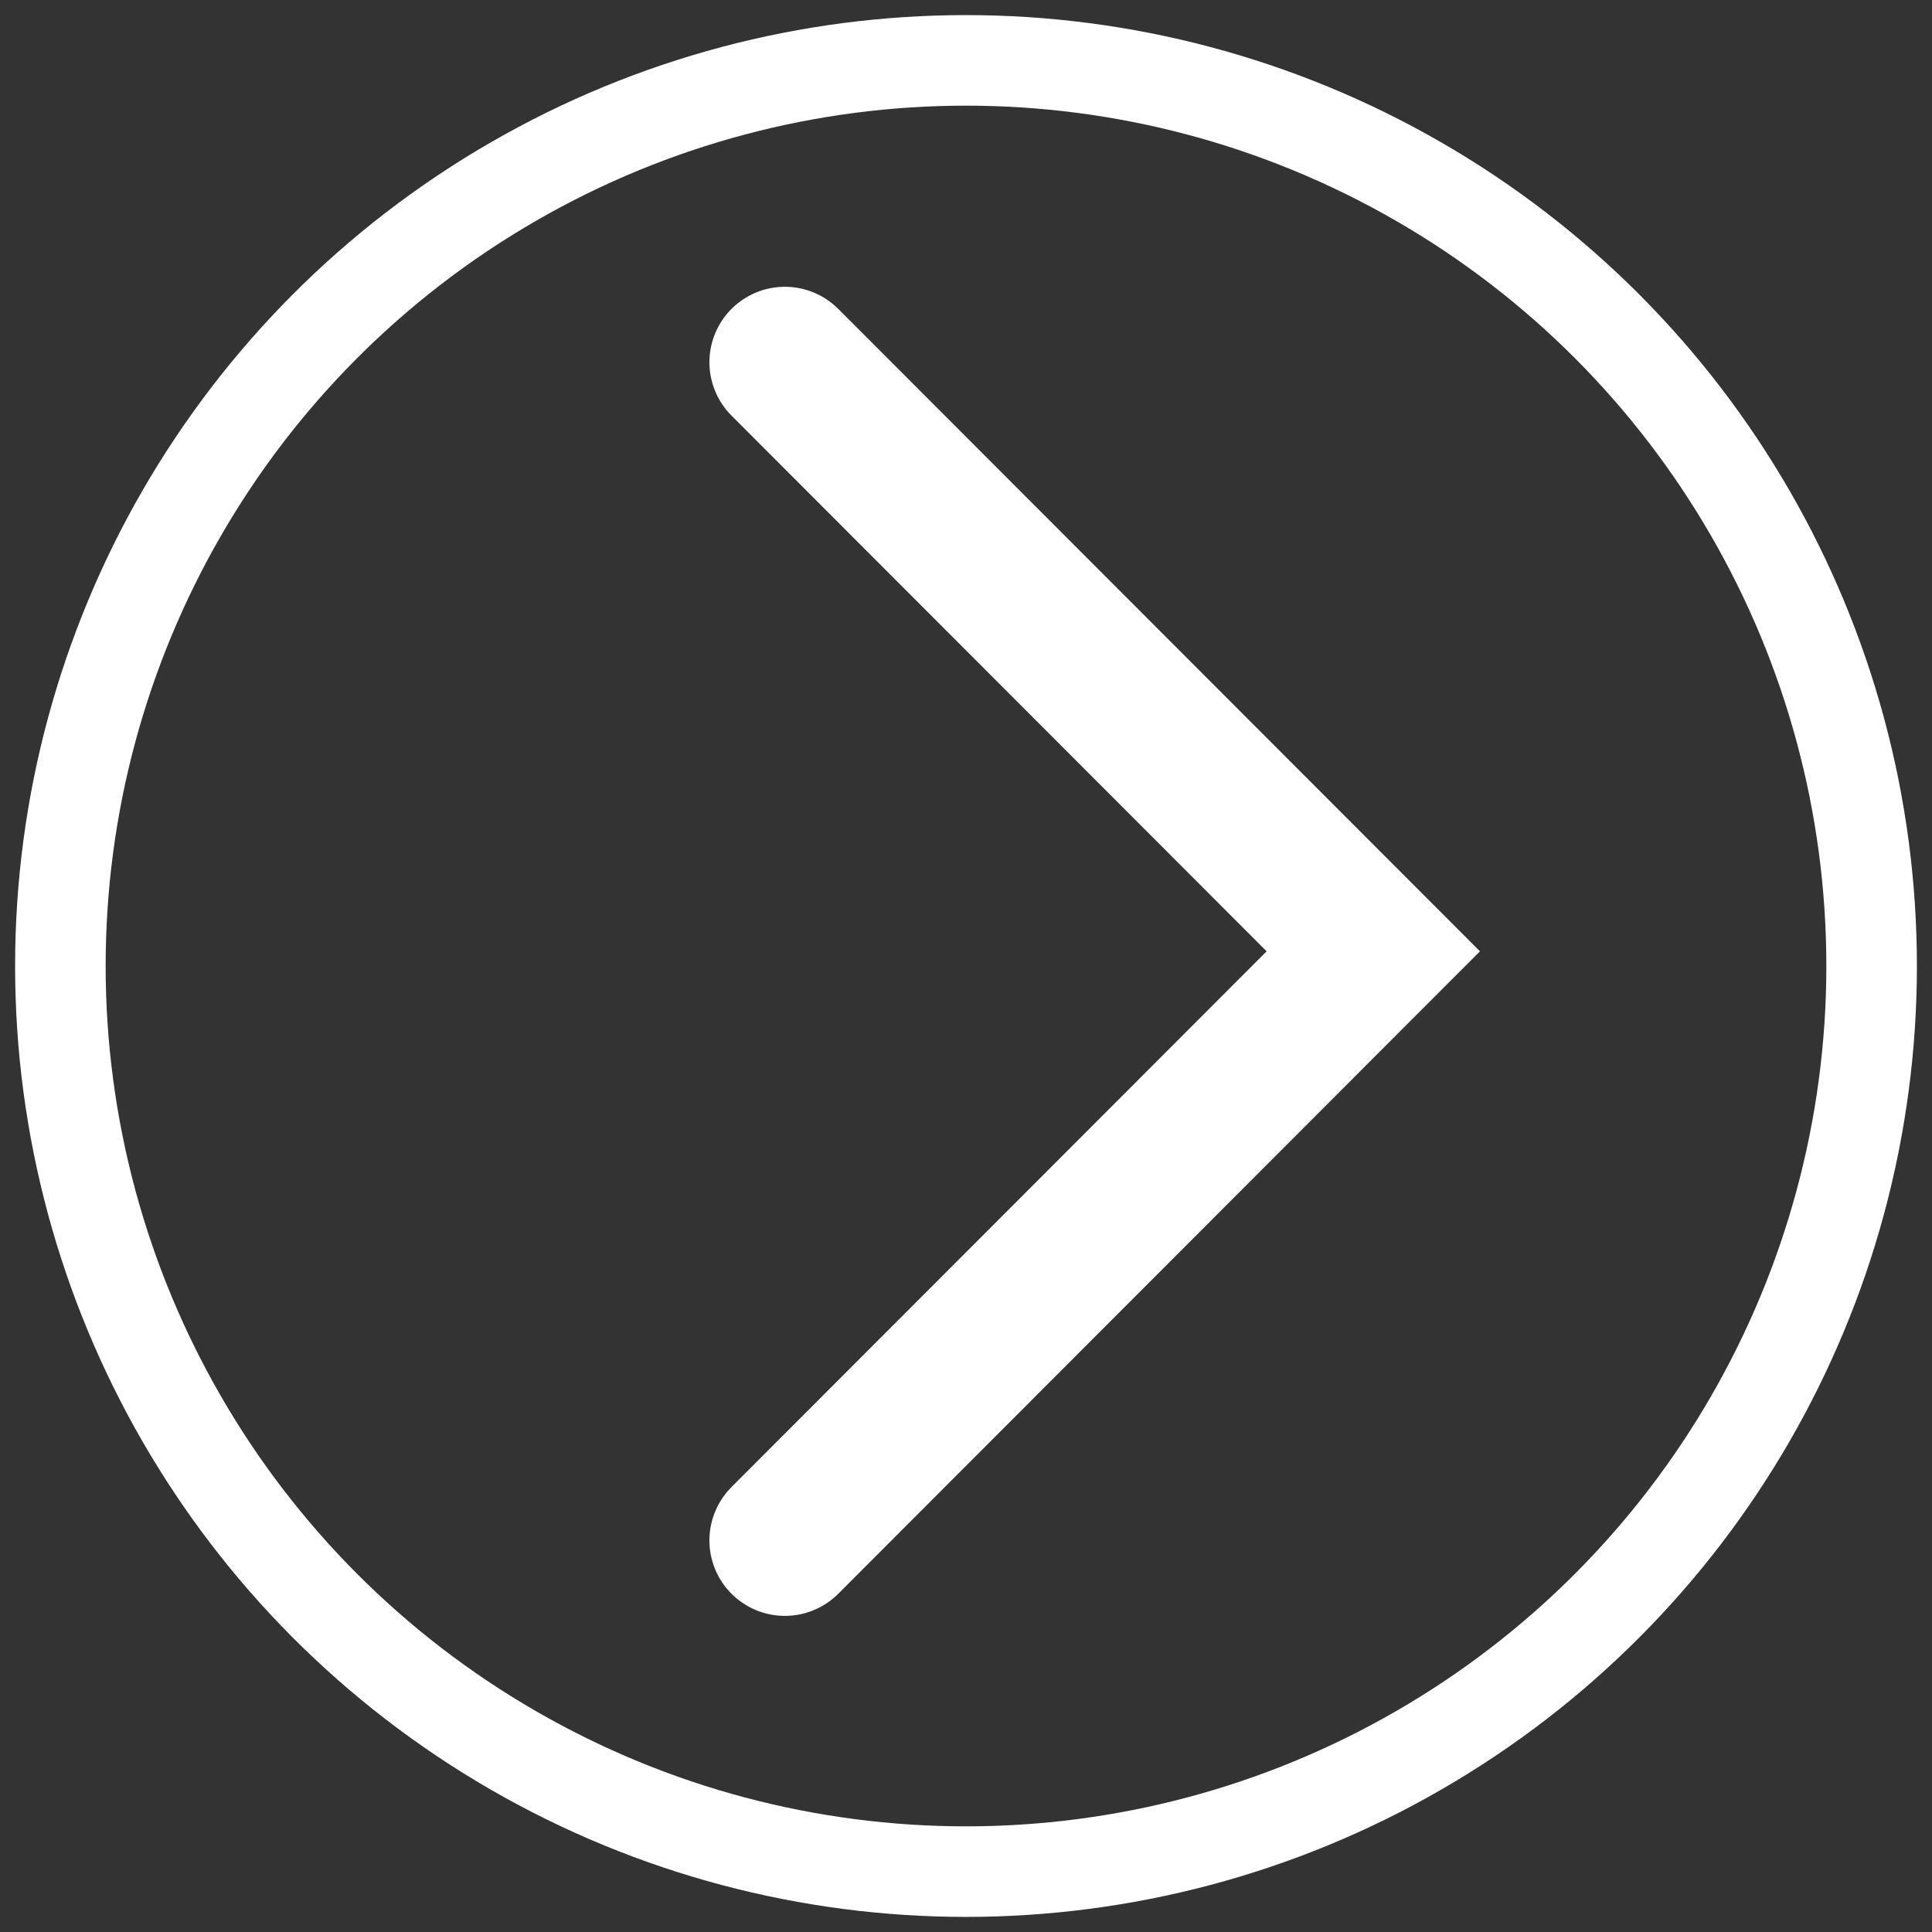 <?xml version="1.0" encoding="UTF-8"?>
<svg width="64px" height="64px" viewBox="0 0 64 64" version="1.1" xmlns="http://www.w3.org/2000/svg" xmlns:xlink="http://www.w3.org/1999/xlink">
    <rect x="0" y="0" width="64" height="64" fill="#333333" stroke="none"/>
    <!-- Generator: Sketch 52.6 (67491) - http://www.bohemiancoding.com/sketch -->
    <title>go_arrow</title>
    <desc>Created with Sketch.</desc>
    <g id="Page-1" stroke="none" stroke-width="1" fill="none" fill-rule="evenodd">
        <g id="small_mobile" transform="translate(-65, -826)" stroke="#FFFFFF">
            <g id="go_arrow" transform="translate(67, 828)">
                <circle id="Oval" stroke-width="3" cx="30" cy="30" r="30"></circle>
                <polyline id="arrow" stroke-width="5" stroke-linecap="round" points="24 10 43.492 29.514 24 49.028"></polyline>
            </g>
        </g>
    </g>
</svg>